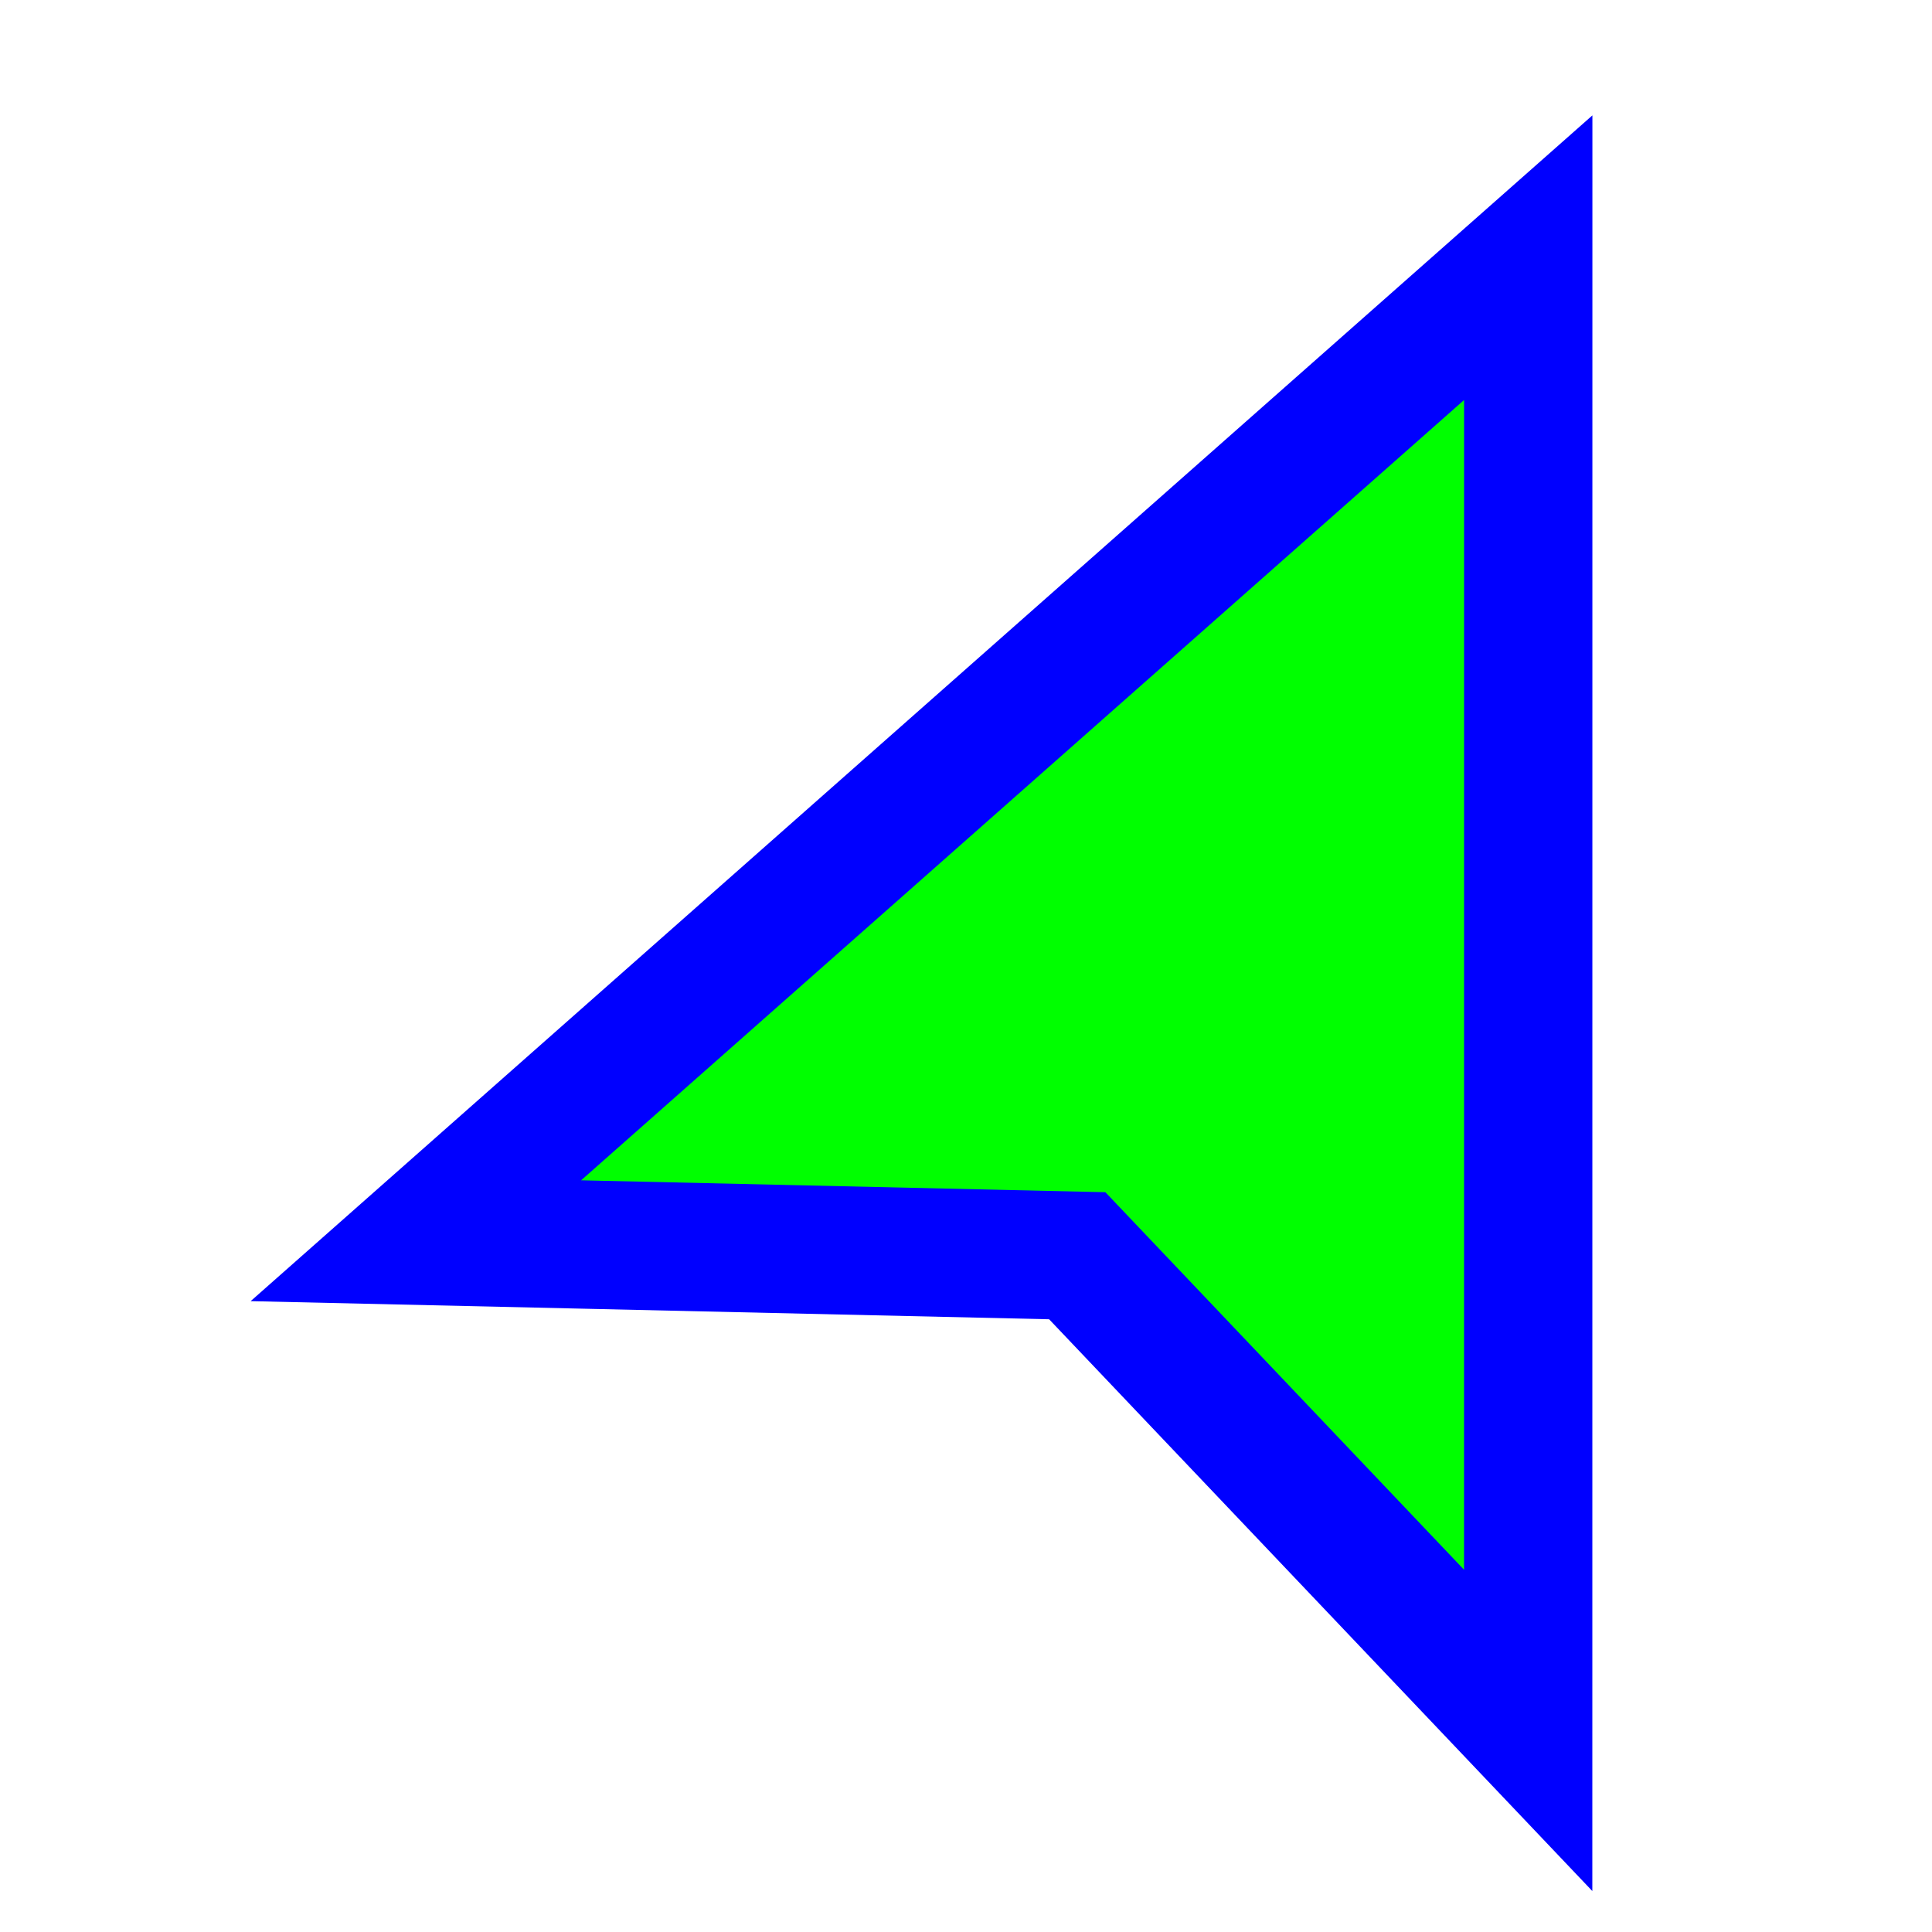 <svg width="256" height="256" viewBox="0 0 256 256" fill="none" xmlns="http://www.w3.org/2000/svg">
<path d="M202.5 53L202.501 34.144L188.371 46.631L71.371 150.028L55.106 164.403L76.807 164.895L142.739 166.392L187.832 213.855L202.493 229.287L202.494 208L202.5 53Z" fill="#00FF00" stroke="#0000FF" stroke-width="17"/>
</svg>
